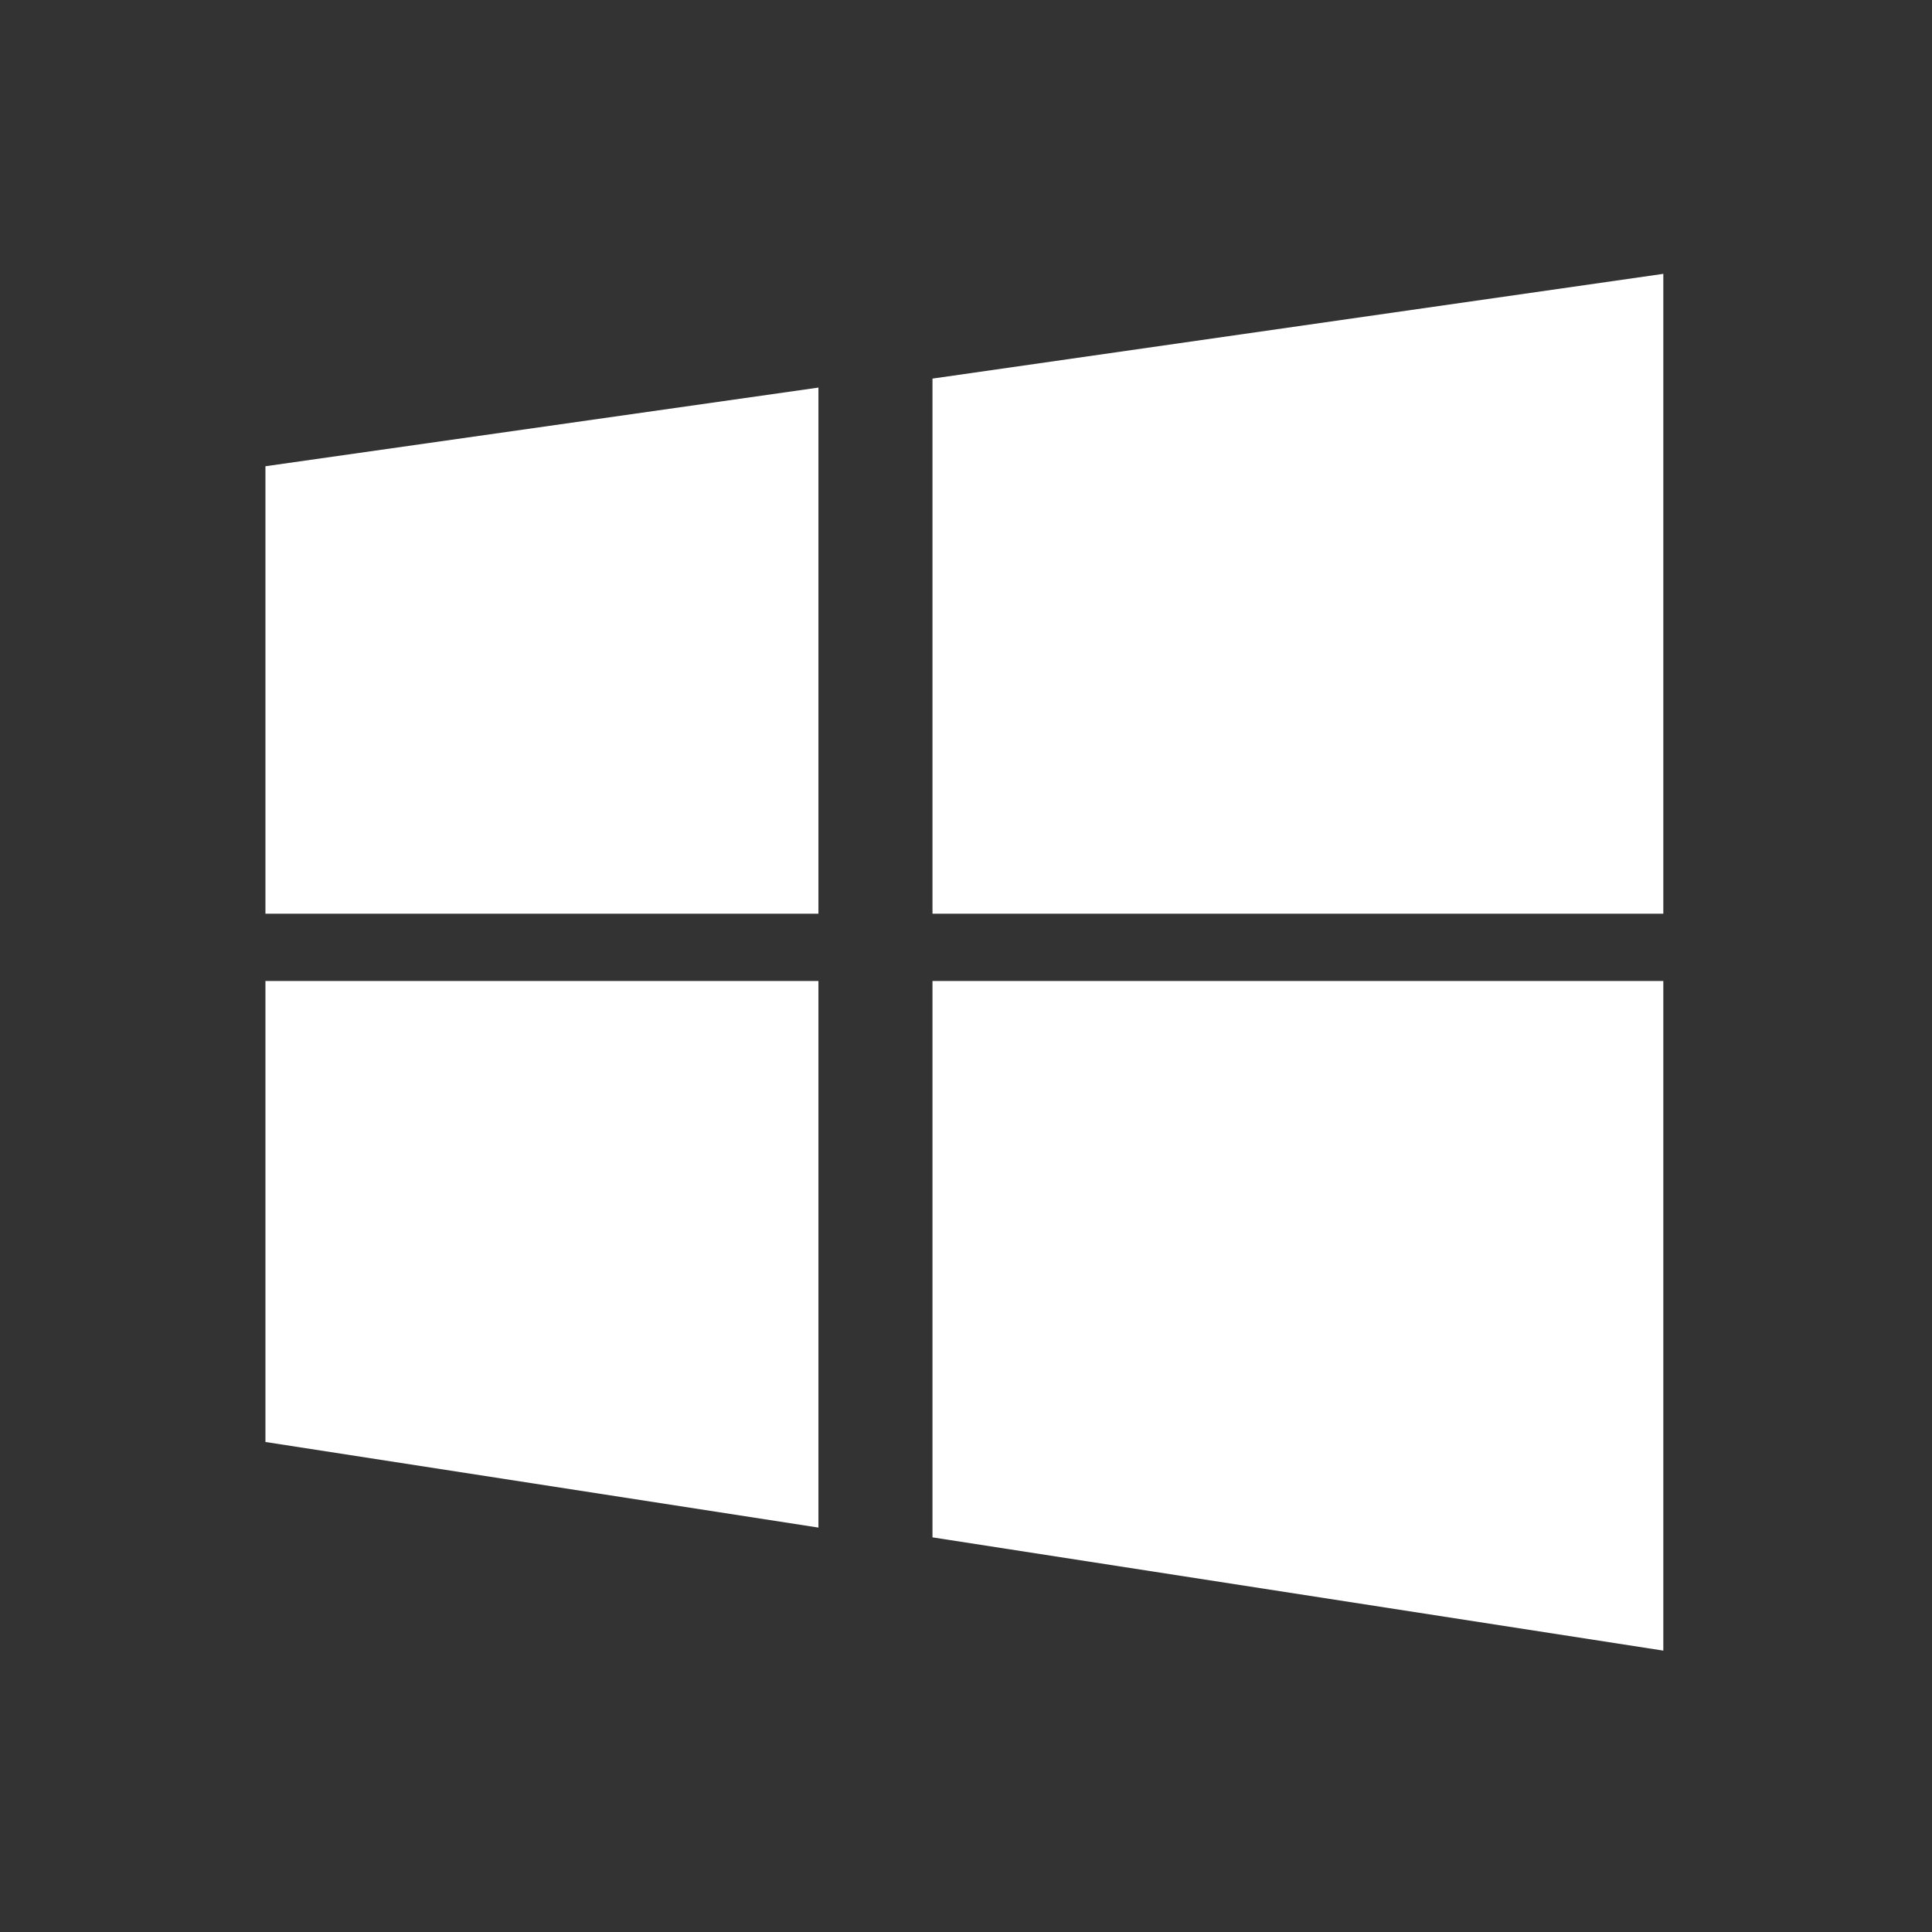 <?xml version="1.0" encoding="utf-8"?>

<!DOCTYPE svg PUBLIC "-//W3C//DTD SVG 1.1//EN" "http://www.w3.org/Graphics/SVG/1.1/DTD/svg11.dtd">
<svg version="1.1" id="Layer_1" xmlns="http://www.w3.org/2000/svg" viewBox="1.195 91.195 612 612">
<rect x="1.195" y="91.195" width="612" height="612" fill="#333333" stroke="none"/>
<style type="text/css">
<![CDATA[
	.st0{fill:#FFFFFF;}
]]>
</style>
<g>
	<path class="st0" d="M296.581,211.121v169.513h231.504V177.94L296.581,211.121z
		 M85.277,380.634h175.173V213.969L85.277,238.887V380.634z M85.277,547.971
		l175.173,27.118V401.944H85.277V547.971z M296.581,578.184l231.504,35.876V401.949
		H296.581V578.184z"/>
</g>
</svg>
